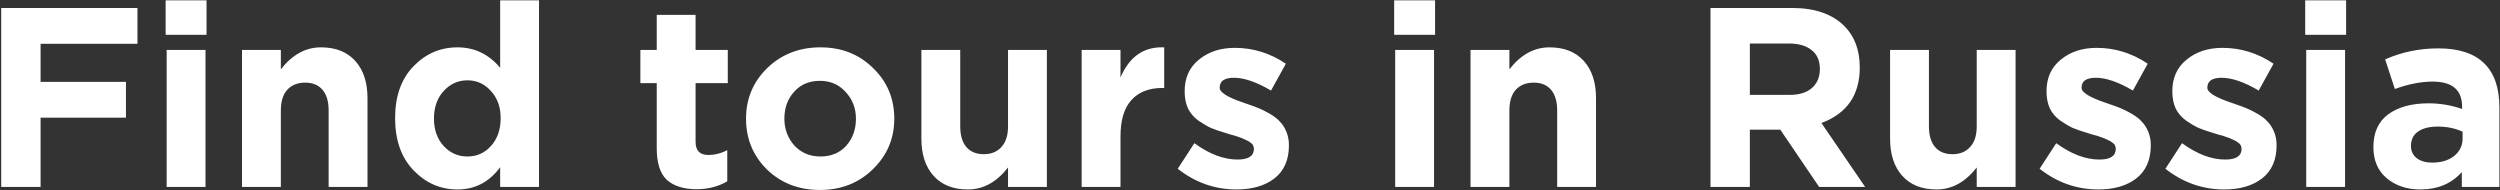 <svg width="1565" height="119" viewBox="0 0 1565 119" fill="none" xmlns="http://www.w3.org/2000/svg">
<rect x="0" y="0" width="1565" height="119" fill="#333333" stroke="none"/>
<path d="M0.768 117V5H86.048V27.4H25.408V51.24H78.848V73.64H25.408V117H0.768ZM103.688 21.8V0.2H129.288V21.8H103.688ZM104.328 117V31.24H128.648V117H104.328ZM151.489 117V31.24H175.809V43.4C182.956 34.227 191.329 29.64 200.929 29.64C210.103 29.64 217.249 32.467 222.369 38.12C227.489 43.773 230.049 51.56 230.049 61.48V117H205.729V69.16C205.729 63.507 204.449 59.187 201.889 56.2C199.329 53.213 195.703 51.72 191.009 51.72C186.316 51.72 182.583 53.213 179.809 56.2C177.143 59.187 175.809 63.507 175.809 69.16V117H151.489ZM286.377 118.6C275.71 118.6 266.537 114.6 258.857 106.6C251.177 98.6 247.337 87.72 247.337 73.96C247.337 60.307 251.124 49.533 258.697 41.64C266.377 33.64 275.604 29.64 286.377 29.64C297.044 29.64 305.95 33.907 313.097 42.44V0.2H337.417V117H313.097V104.68C306.27 113.96 297.364 118.6 286.377 118.6ZM277.737 91.4C281.79 95.773 286.75 97.96 292.617 97.96C298.484 97.96 303.39 95.773 307.337 91.4C311.39 86.92 313.417 81.107 313.417 73.96C313.417 67.027 311.39 61.373 307.337 57C303.39 52.52 298.484 50.28 292.617 50.28C286.75 50.28 281.79 52.52 277.737 57C273.684 61.373 271.657 67.133 271.657 74.28C271.657 81.213 273.684 86.92 277.737 91.4ZM436.074 118.44C428.074 118.44 421.888 116.52 417.514 112.68C413.248 108.733 411.114 102.067 411.114 92.68V52.04H400.874V31.24H411.114V9.32H435.434V31.24H455.594V52.04H435.434V88.68C435.434 94.227 438.048 97 443.274 97C447.541 97 451.541 95.987 455.274 93.96V113.48C449.728 116.787 443.328 118.44 436.074 118.44ZM546.377 105.96C537.524 114.6 526.484 118.92 513.257 118.92C500.03 118.92 488.99 114.653 480.137 106.12C471.39 97.48 467.017 86.867 467.017 74.28C467.017 61.8 471.444 51.24 480.297 42.6C489.257 33.96 500.35 29.64 513.577 29.64C526.804 29.64 537.79 33.96 546.537 42.6C555.39 51.133 559.817 61.693 559.817 74.28C559.817 86.76 555.337 97.32 546.377 105.96ZM513.577 97.96C520.297 97.96 525.684 95.72 529.737 91.24C533.79 86.653 535.817 81 535.817 74.28C535.817 67.773 533.684 62.227 529.417 57.64C525.257 52.947 519.87 50.6 513.257 50.6C506.537 50.6 501.15 52.893 497.097 57.48C493.044 61.96 491.017 67.56 491.017 74.28C491.017 80.787 493.097 86.387 497.257 91.08C501.524 95.667 506.964 97.96 513.577 97.96ZM605.907 118.6C596.734 118.6 589.587 115.773 584.467 110.12C579.347 104.467 576.787 96.68 576.787 86.76V31.24H601.107V79.08C601.107 84.733 602.387 89.053 604.947 92.04C607.507 95.027 611.134 96.52 615.827 96.52C620.52 96.52 624.2 95.027 626.867 92.04C629.64 89.053 631.027 84.733 631.027 79.08V31.24H655.347V117H631.027V104.84C623.88 114.013 615.507 118.6 605.907 118.6ZM677.114 117V31.24H701.434V48.52C706.981 35.4 716.101 29.107 728.794 29.64V55.08H727.514C719.194 55.08 712.741 57.64 708.154 62.76C703.674 67.773 701.434 75.293 701.434 85.32V117H677.114ZM774.069 118.6C760.523 118.6 748.256 114.28 737.269 105.64L747.669 89.64C757.056 96.467 766.069 99.88 774.709 99.88C781.536 99.88 784.949 97.64 784.949 93.16C784.949 92.627 784.843 92.093 784.629 91.56C784.523 91.027 784.256 90.547 783.829 90.12C783.403 89.693 782.923 89.32 782.389 89C781.963 88.573 781.323 88.2 780.469 87.88C779.723 87.453 779.029 87.133 778.389 86.92C777.856 86.6 777.056 86.28 775.989 85.96C774.923 85.533 774.016 85.213 773.269 85C772.523 84.787 771.509 84.52 770.229 84.2C768.949 83.773 767.936 83.453 767.189 83.24C763.563 82.173 760.469 81.107 757.909 80.04C755.456 78.867 752.843 77.32 750.069 75.4C747.296 73.373 745.163 70.867 743.669 67.88C742.283 64.787 741.589 61.213 741.589 57.16C741.589 48.733 744.576 42.12 750.549 37.32C756.523 32.413 763.989 29.96 772.949 29.96C784.469 29.96 795.136 33.267 804.949 39.88L795.669 56.68C786.603 51.347 778.869 48.68 772.469 48.68C766.496 48.68 763.509 50.76 763.509 54.92C763.509 57.8 768.416 60.893 778.229 64.2C779.403 64.627 780.309 64.947 780.949 65.16C783.829 66.12 786.283 67.027 788.309 67.88C790.336 68.733 792.629 69.907 795.189 71.4C797.749 72.893 799.776 74.493 801.269 76.2C802.869 77.8 804.203 79.88 805.269 82.44C806.336 85 806.869 87.827 806.869 90.92C806.869 100.093 803.829 107.027 797.749 111.72C791.776 116.307 783.883 118.6 774.069 118.6ZM872.751 21.8V0.2H898.351V21.8H872.751ZM873.391 117V31.24H897.711V117H873.391ZM920.552 117V31.24H944.872V43.4C952.019 34.227 960.392 29.64 969.992 29.64C979.165 29.64 986.312 32.467 991.432 38.12C996.552 43.773 999.112 51.56 999.112 61.48V117H974.792V69.16C974.792 63.507 973.512 59.187 970.952 56.2C968.392 53.213 964.765 51.72 960.072 51.72C955.379 51.72 951.645 53.213 948.872 56.2C946.205 59.187 944.872 63.507 944.872 69.16V117H920.552ZM1070.77 117V5H1121.97C1136.15 5 1147.03 8.787 1154.61 16.36C1161.01 22.76 1164.21 31.4 1164.21 42.28C1164.21 59.453 1156.21 71.027 1140.21 77L1167.57 117H1138.77L1114.45 81.16H1095.41V117H1070.77ZM1095.41 59.4H1120.37C1126.34 59.4 1130.98 57.96 1134.29 55.08C1137.59 52.093 1139.25 48.147 1139.25 43.24C1139.25 38.013 1137.54 34.067 1134.13 31.4C1130.71 28.627 1125.97 27.24 1119.89 27.24H1095.41V59.4ZM1212.31 118.6C1203.14 118.6 1195.99 115.773 1190.87 110.12C1185.75 104.467 1183.19 96.68 1183.19 86.76V31.24H1207.51V79.08C1207.51 84.733 1208.79 89.053 1211.35 92.04C1213.91 95.027 1217.54 96.52 1222.23 96.52C1226.93 96.52 1230.61 95.027 1233.27 92.04C1236.05 89.053 1237.43 84.733 1237.43 79.08V31.24H1261.75V117H1237.43V104.84C1230.29 114.013 1221.91 118.6 1212.31 118.6ZM1313.6 118.6C1300.05 118.6 1287.79 114.28 1276.8 105.64L1287.2 89.64C1296.59 96.467 1305.6 99.88 1314.24 99.88C1321.07 99.88 1324.48 97.64 1324.48 93.16C1324.48 92.627 1324.37 92.093 1324.16 91.56C1324.05 91.027 1323.79 90.547 1323.36 90.12C1322.93 89.693 1322.45 89.32 1321.92 89C1321.49 88.573 1320.85 88.2 1320 87.88C1319.25 87.453 1318.56 87.133 1317.92 86.92C1317.39 86.6 1316.59 86.28 1315.52 85.96C1314.45 85.533 1313.55 85.213 1312.8 85C1312.05 84.787 1311.04 84.52 1309.76 84.2C1308.48 83.773 1307.47 83.453 1306.72 83.24C1303.09 82.173 1300 81.107 1297.44 80.04C1294.99 78.867 1292.37 77.32 1289.6 75.4C1286.83 73.373 1284.69 70.867 1283.2 67.88C1281.81 64.787 1281.12 61.213 1281.12 57.16C1281.12 48.733 1284.11 42.12 1290.08 37.32C1296.05 32.413 1303.52 29.96 1312.48 29.96C1324 29.96 1334.67 33.267 1344.48 39.88L1335.2 56.68C1326.13 51.347 1318.4 48.68 1312 48.68C1306.03 48.68 1303.04 50.76 1303.04 54.92C1303.04 57.8 1307.95 60.893 1317.76 64.2C1318.93 64.627 1319.84 64.947 1320.48 65.16C1323.36 66.12 1325.81 67.027 1327.84 67.88C1329.87 68.733 1332.16 69.907 1334.72 71.4C1337.28 72.893 1339.31 74.493 1340.8 76.2C1342.4 77.8 1343.73 79.88 1344.8 82.44C1345.87 85 1346.4 87.827 1346.4 90.92C1346.4 100.093 1343.36 107.027 1337.28 111.72C1331.31 116.307 1323.41 118.6 1313.6 118.6ZM1392.35 118.6C1378.8 118.6 1366.54 114.28 1355.55 105.64L1365.95 89.64C1375.34 96.467 1384.35 99.88 1392.99 99.88C1399.82 99.88 1403.23 97.64 1403.23 93.16C1403.23 92.627 1403.12 92.093 1402.91 91.56C1402.8 91.027 1402.54 90.547 1402.11 90.12C1401.68 89.693 1401.2 89.32 1400.67 89C1400.24 88.573 1399.6 88.2 1398.75 87.88C1398 87.453 1397.31 87.133 1396.67 86.92C1396.14 86.6 1395.34 86.28 1394.27 85.96C1393.2 85.533 1392.3 85.213 1391.55 85C1390.8 84.787 1389.79 84.52 1388.51 84.2C1387.23 83.773 1386.22 83.453 1385.47 83.24C1381.84 82.173 1378.75 81.107 1376.19 80.04C1373.74 78.867 1371.12 77.32 1368.35 75.4C1365.58 73.373 1363.44 70.867 1361.95 67.88C1360.56 64.787 1359.87 61.213 1359.87 57.16C1359.87 48.733 1362.86 42.12 1368.83 37.32C1374.8 32.413 1382.27 29.96 1391.23 29.96C1402.75 29.96 1413.42 33.267 1423.23 39.88L1413.95 56.68C1404.88 51.347 1397.15 48.68 1390.75 48.68C1384.78 48.68 1381.79 50.76 1381.79 54.92C1381.79 57.8 1386.7 60.893 1396.51 64.2C1397.68 64.627 1398.59 64.947 1399.23 65.16C1402.11 66.12 1404.56 67.027 1406.59 67.88C1408.62 68.733 1410.91 69.907 1413.47 71.4C1416.03 72.893 1418.06 74.493 1419.55 76.2C1421.15 77.8 1422.48 79.88 1423.55 82.44C1424.62 85 1425.15 87.827 1425.15 90.92C1425.15 100.093 1422.11 107.027 1416.03 111.72C1410.06 116.307 1402.16 118.6 1392.35 118.6ZM1443.06 21.8V0.2H1468.66V21.8H1443.06ZM1443.7 117V31.24H1468.02V117H1443.7ZM1515.18 118.6C1506.76 118.6 1499.72 116.253 1494.06 111.56C1488.52 106.867 1485.74 100.36 1485.74 92.04C1485.74 82.973 1488.84 76.147 1495.02 71.56C1501.32 66.973 1509.74 64.68 1520.3 64.68C1527.45 64.68 1534.44 65.853 1541.26 68.2V66.76C1541.26 56.307 1535.13 51.08 1522.86 51.08C1515.5 51.08 1507.61 52.627 1499.18 55.72L1493.1 37.16C1503.56 32.573 1514.65 30.28 1526.38 30.28C1539.29 30.28 1548.94 33.48 1555.34 39.88C1561.53 46.067 1564.62 55.187 1564.62 67.24V117H1541.1V107.72C1534.6 114.973 1525.96 118.6 1515.18 118.6ZM1522.54 101.8C1528.2 101.8 1532.78 100.413 1536.3 97.64C1539.82 94.76 1541.58 91.133 1541.58 86.76V82.44C1537 80.307 1531.82 79.24 1526.06 79.24C1520.73 79.24 1516.57 80.307 1513.58 82.44C1510.7 84.467 1509.26 87.453 1509.26 91.4C1509.26 94.6 1510.49 97.16 1512.94 99.08C1515.4 100.893 1518.6 101.8 1522.54 101.8Z" fill="white"/>
</svg>
